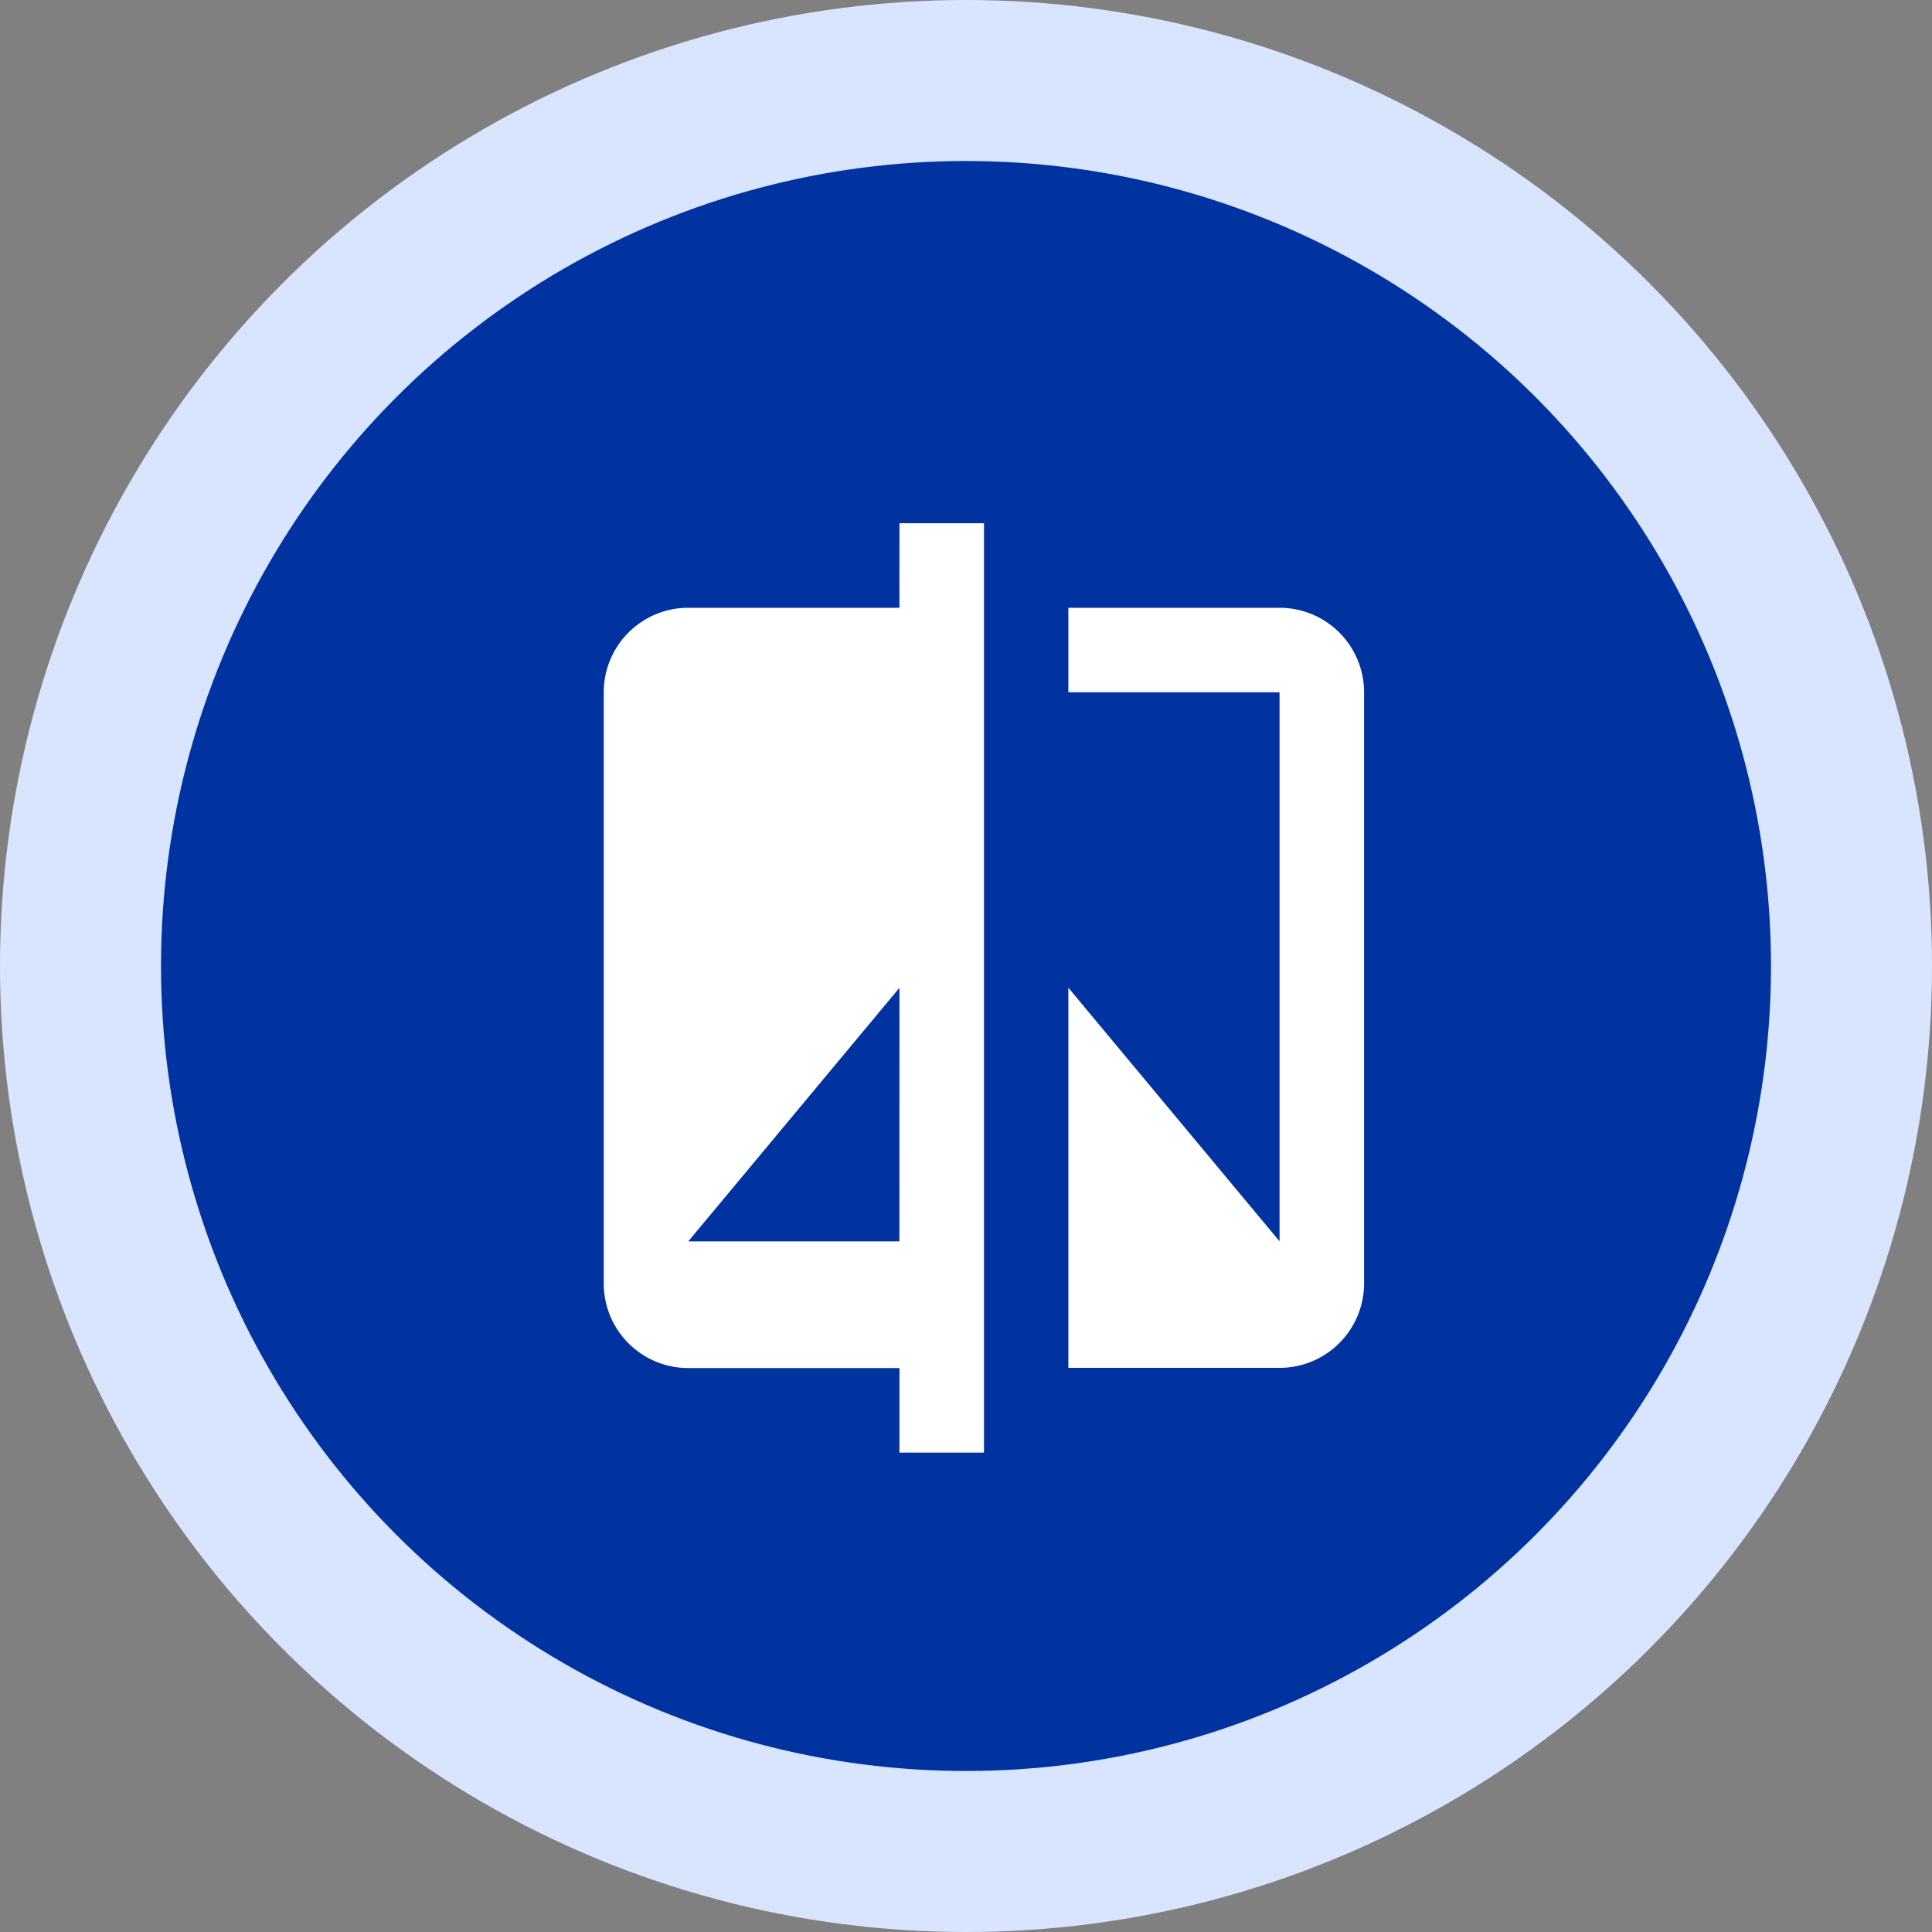 <svg id="active" xmlns="http://www.w3.org/2000/svg" width="48" height="48" viewBox="0 0 48 48">
  <rect x="0" y="0" width="48" height="48" fill="#808080" stroke="none"/>
  <circle id="Ellipse_253" data-name="Ellipse 253" cx="24" cy="24" r="24" fill="#d9e5ff"/>
  <circle id="Ellipse_249" data-name="Ellipse 249" cx="20" cy="20" r="20" transform="translate(4 4)" fill="#0032a0"/>
  <path id="step3" d="M11.846,3.6H6.6A2.1,2.1,0,0,0,4.5,5.7V20.389a2.1,2.1,0,0,0,2.1,2.1h5.247v2.1h2.1V1.5h-2.1Zm0,15.741H6.6l5.247-6.3ZM21.29,3.6H16.043V5.7H21.29V19.34l-5.247-6.3v9.444H21.29a2.1,2.1,0,0,0,2.1-2.1V5.7A2.1,2.1,0,0,0,21.29,3.6Z" transform="translate(10.5 11.5)" fill="#fff"/>
</svg>
